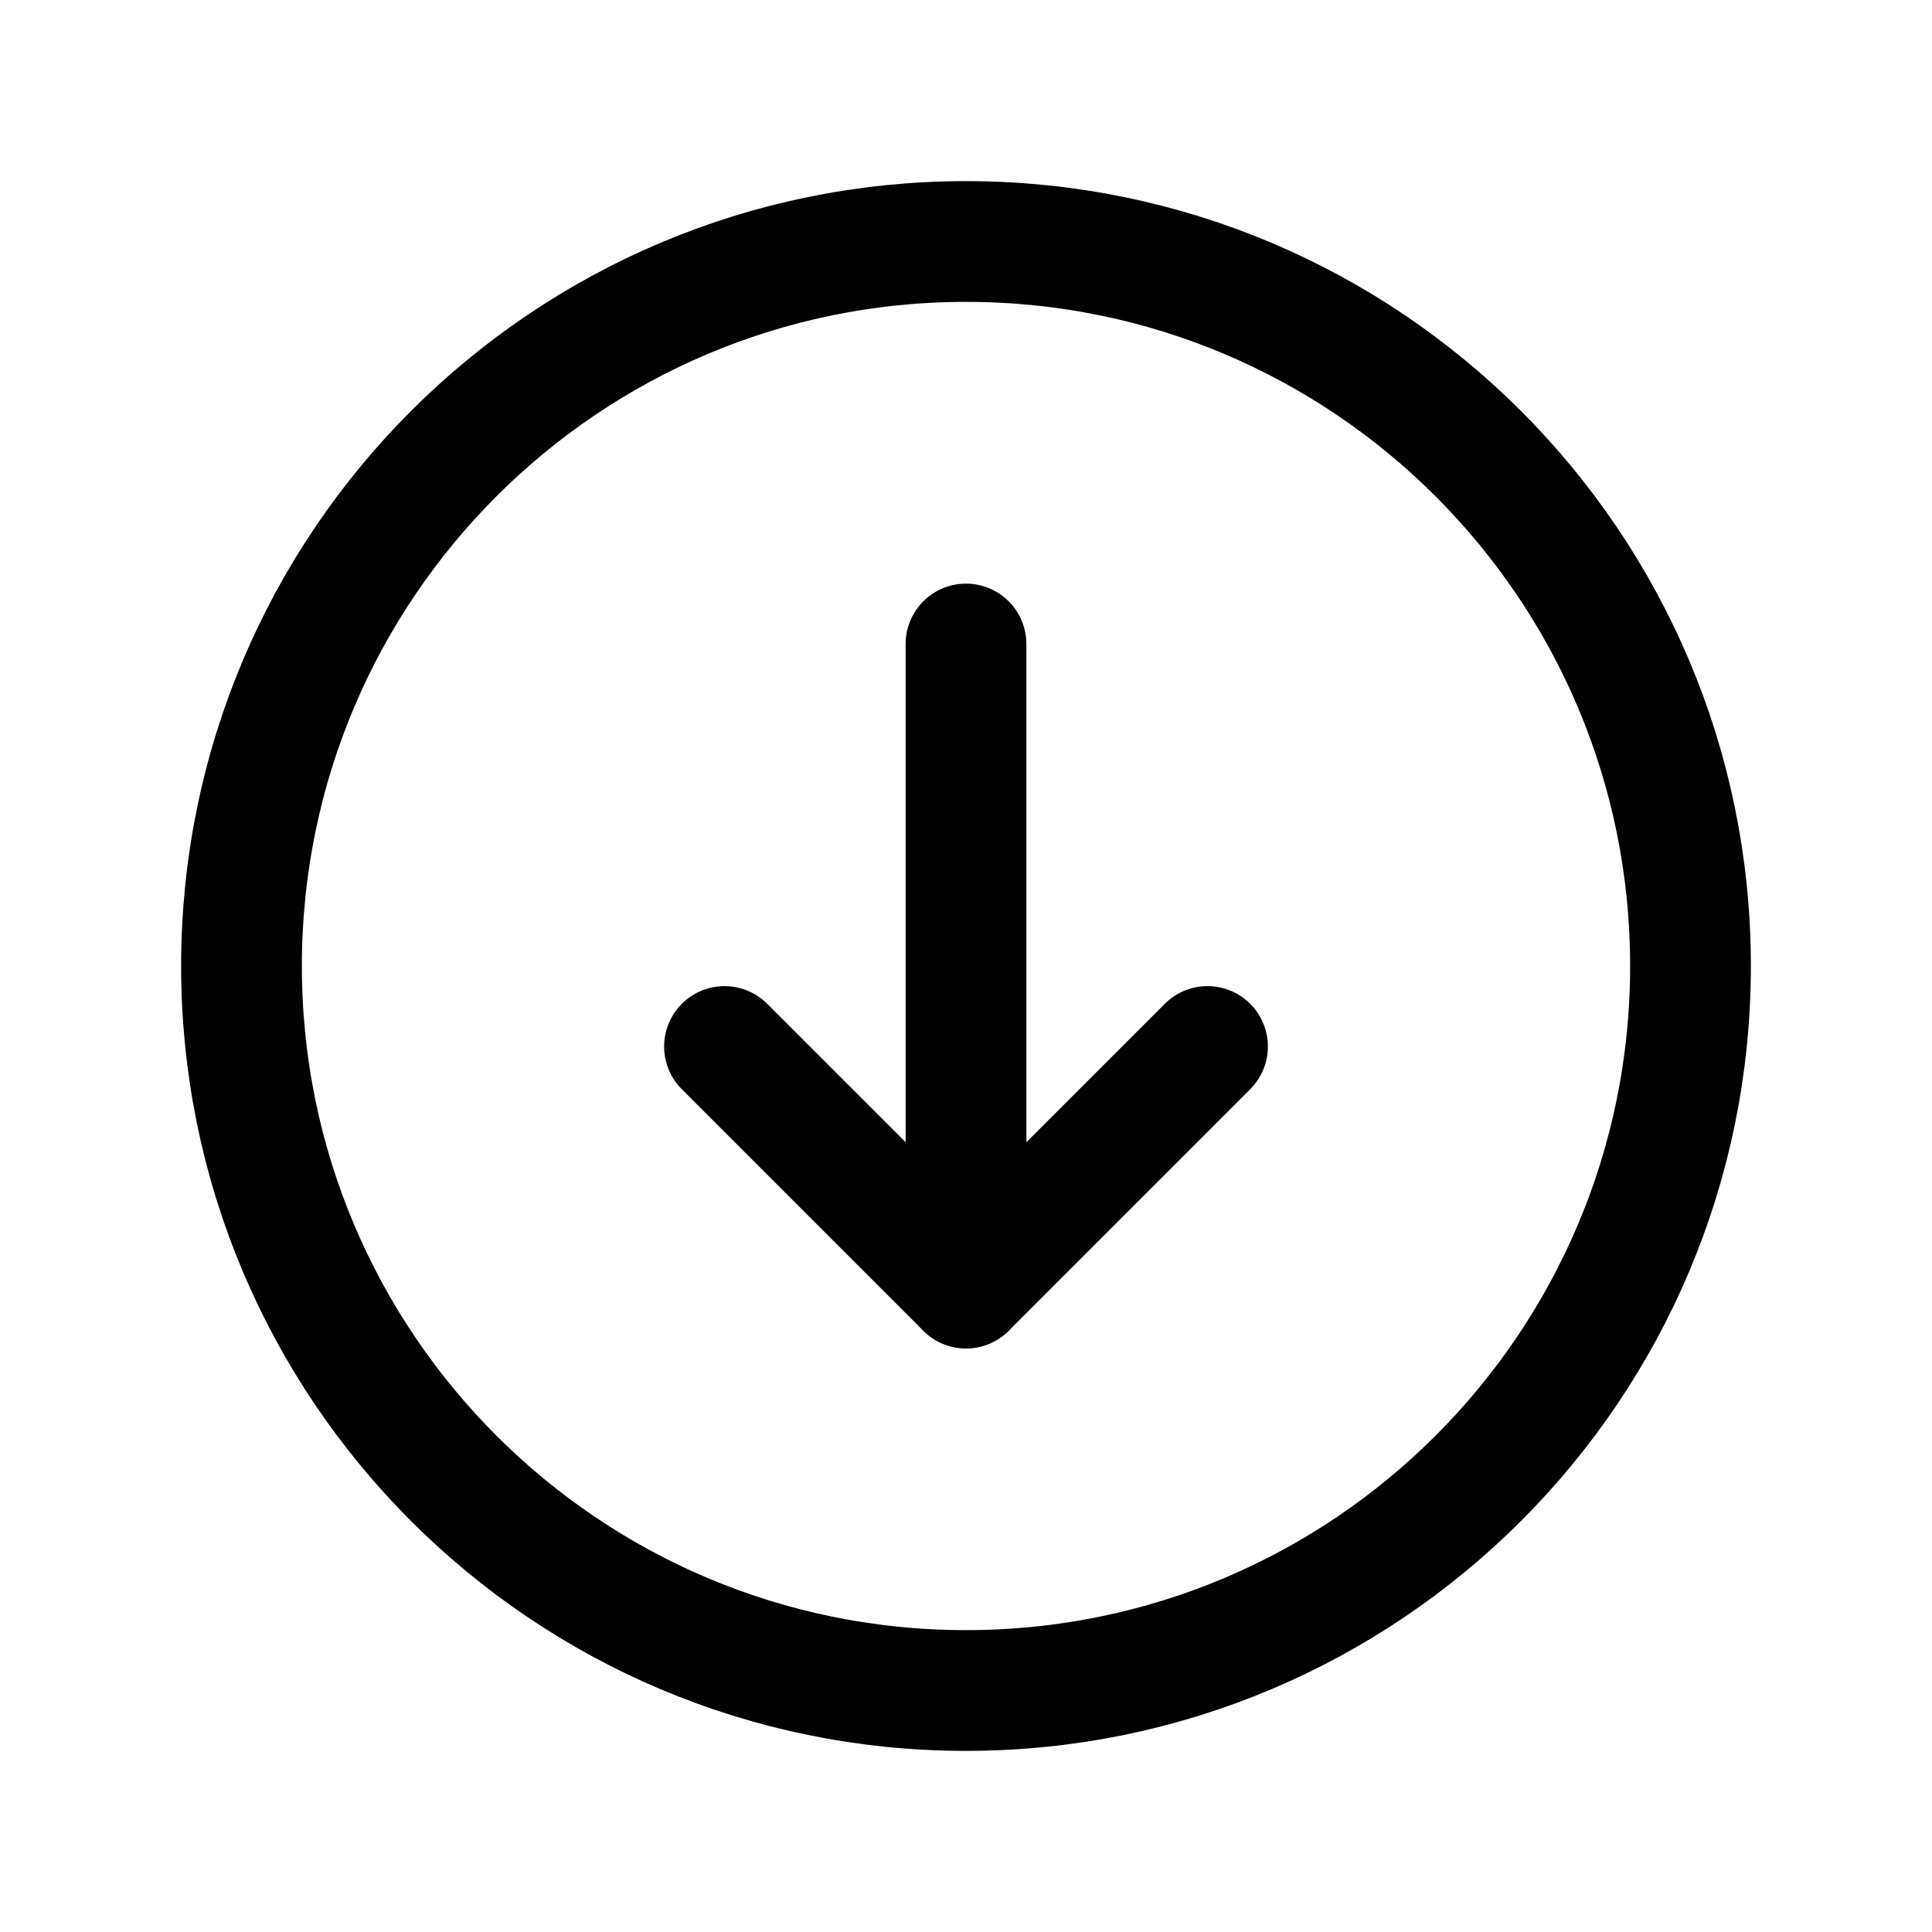 <?xml version="1.0" encoding="UTF-8"?><svg
  version="1.1"
  viewBox="0 0 24 24"
  xmlns="http://www.w3.org/2000/svg"
  xmlns:xlink="http://www.w3.org/1999/xlink"
>
  <!--Generated by IJSVG (https://github.com/iconjar/IJSVG)-->
  <g
    stroke-linecap="round"
    stroke-width="1.5"
    stroke="currentColor"
    fill="none"
    stroke-linejoin="round"
  >
    <path
      d="M3,12v0c0,-4.971 4.029,-9 9,-9v0c4.971,0 9,4.029 9,9v0c0,4.971 -4.029,9 -9,9v0c-4.971,0 -9,-4.029 -9,-9Z"
    ></path>
    <path d="M12,16v-8"></path>
    <path d="M15,13l-3,3l-3,-3"></path>
  </g>
</svg>
